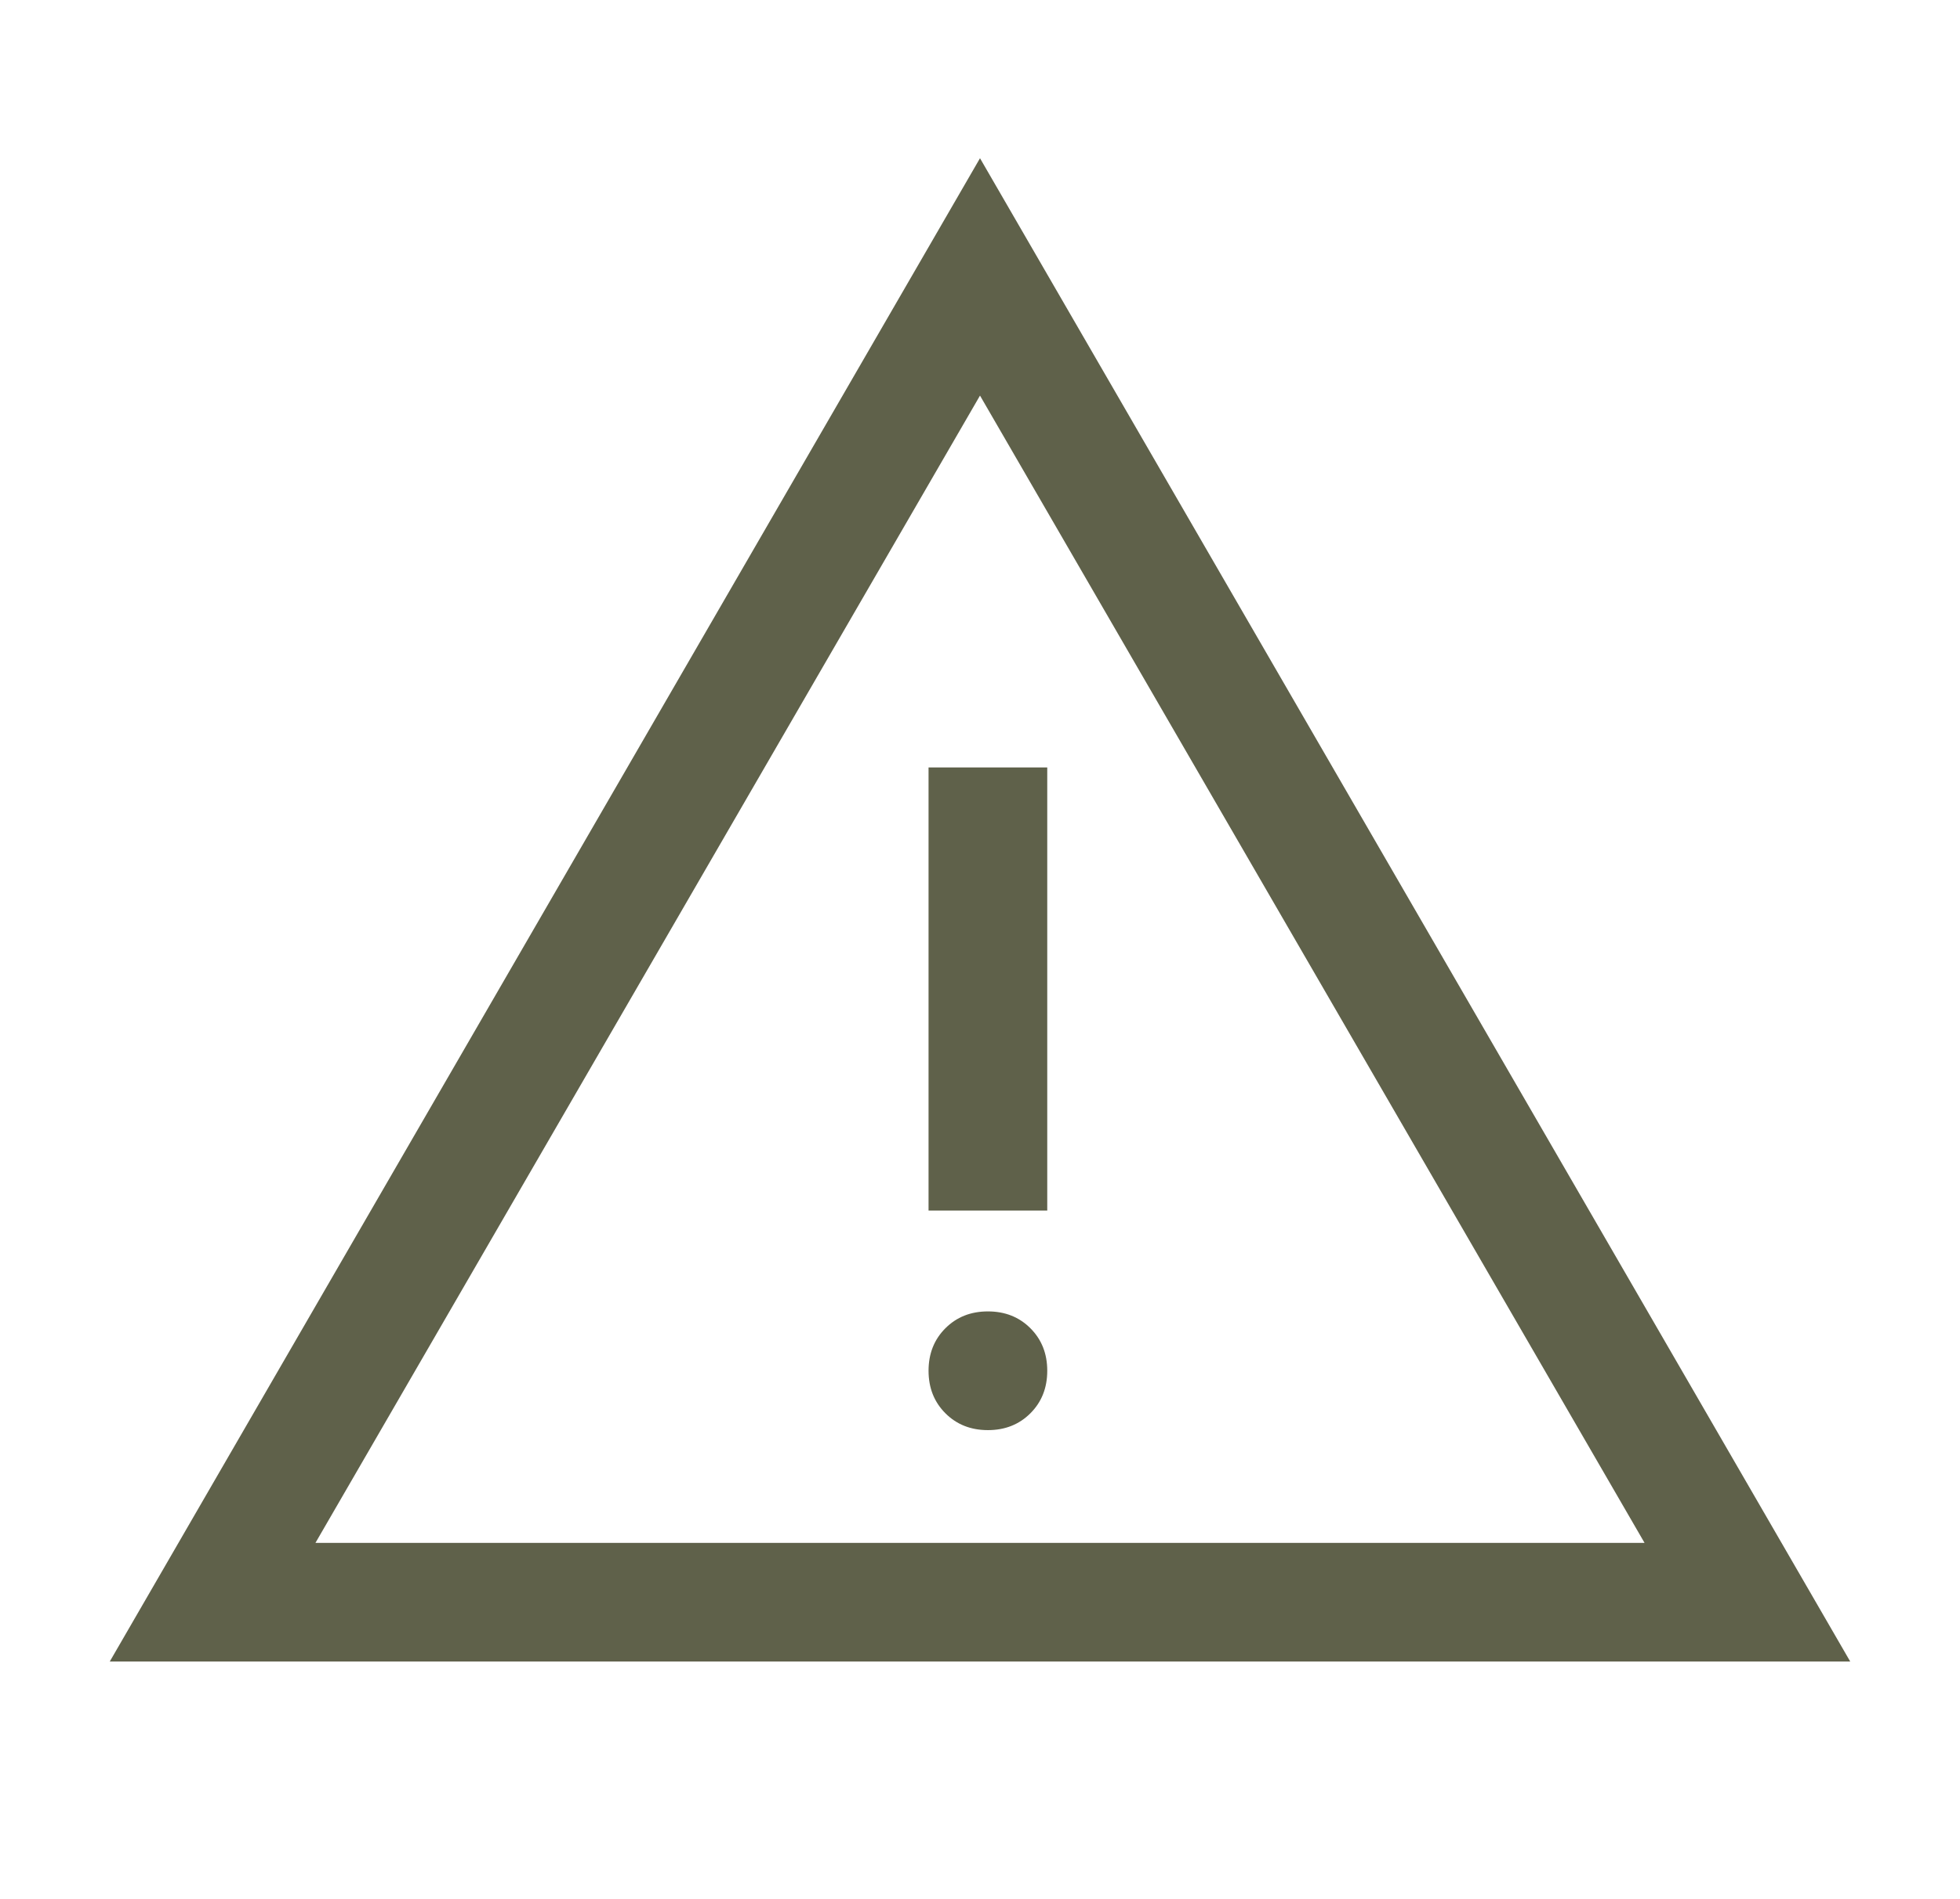 <svg width="32" height="31" viewBox="0 0 32 31" fill="none" xmlns="http://www.w3.org/2000/svg">
<path d="M1.792 27.125L16 2.583L30.208 27.125H1.792ZM5.15 25.188H26.85L16 6.458L5.15 25.188ZM16.129 23.347C16.409 23.347 16.64 23.255 16.823 23.072C17.006 22.889 17.098 22.658 17.098 22.378C17.098 22.098 17.006 21.867 16.823 21.684C16.64 21.501 16.409 21.409 16.129 21.409C15.849 21.409 15.618 21.501 15.435 21.684C15.252 21.867 15.16 22.098 15.16 22.378C15.16 22.658 15.252 22.889 15.435 23.072C15.618 23.255 15.849 23.347 16.129 23.347ZM15.16 19.762H17.098V12.529H15.16V19.762Z" fill="#5F614A"/>
</svg>
